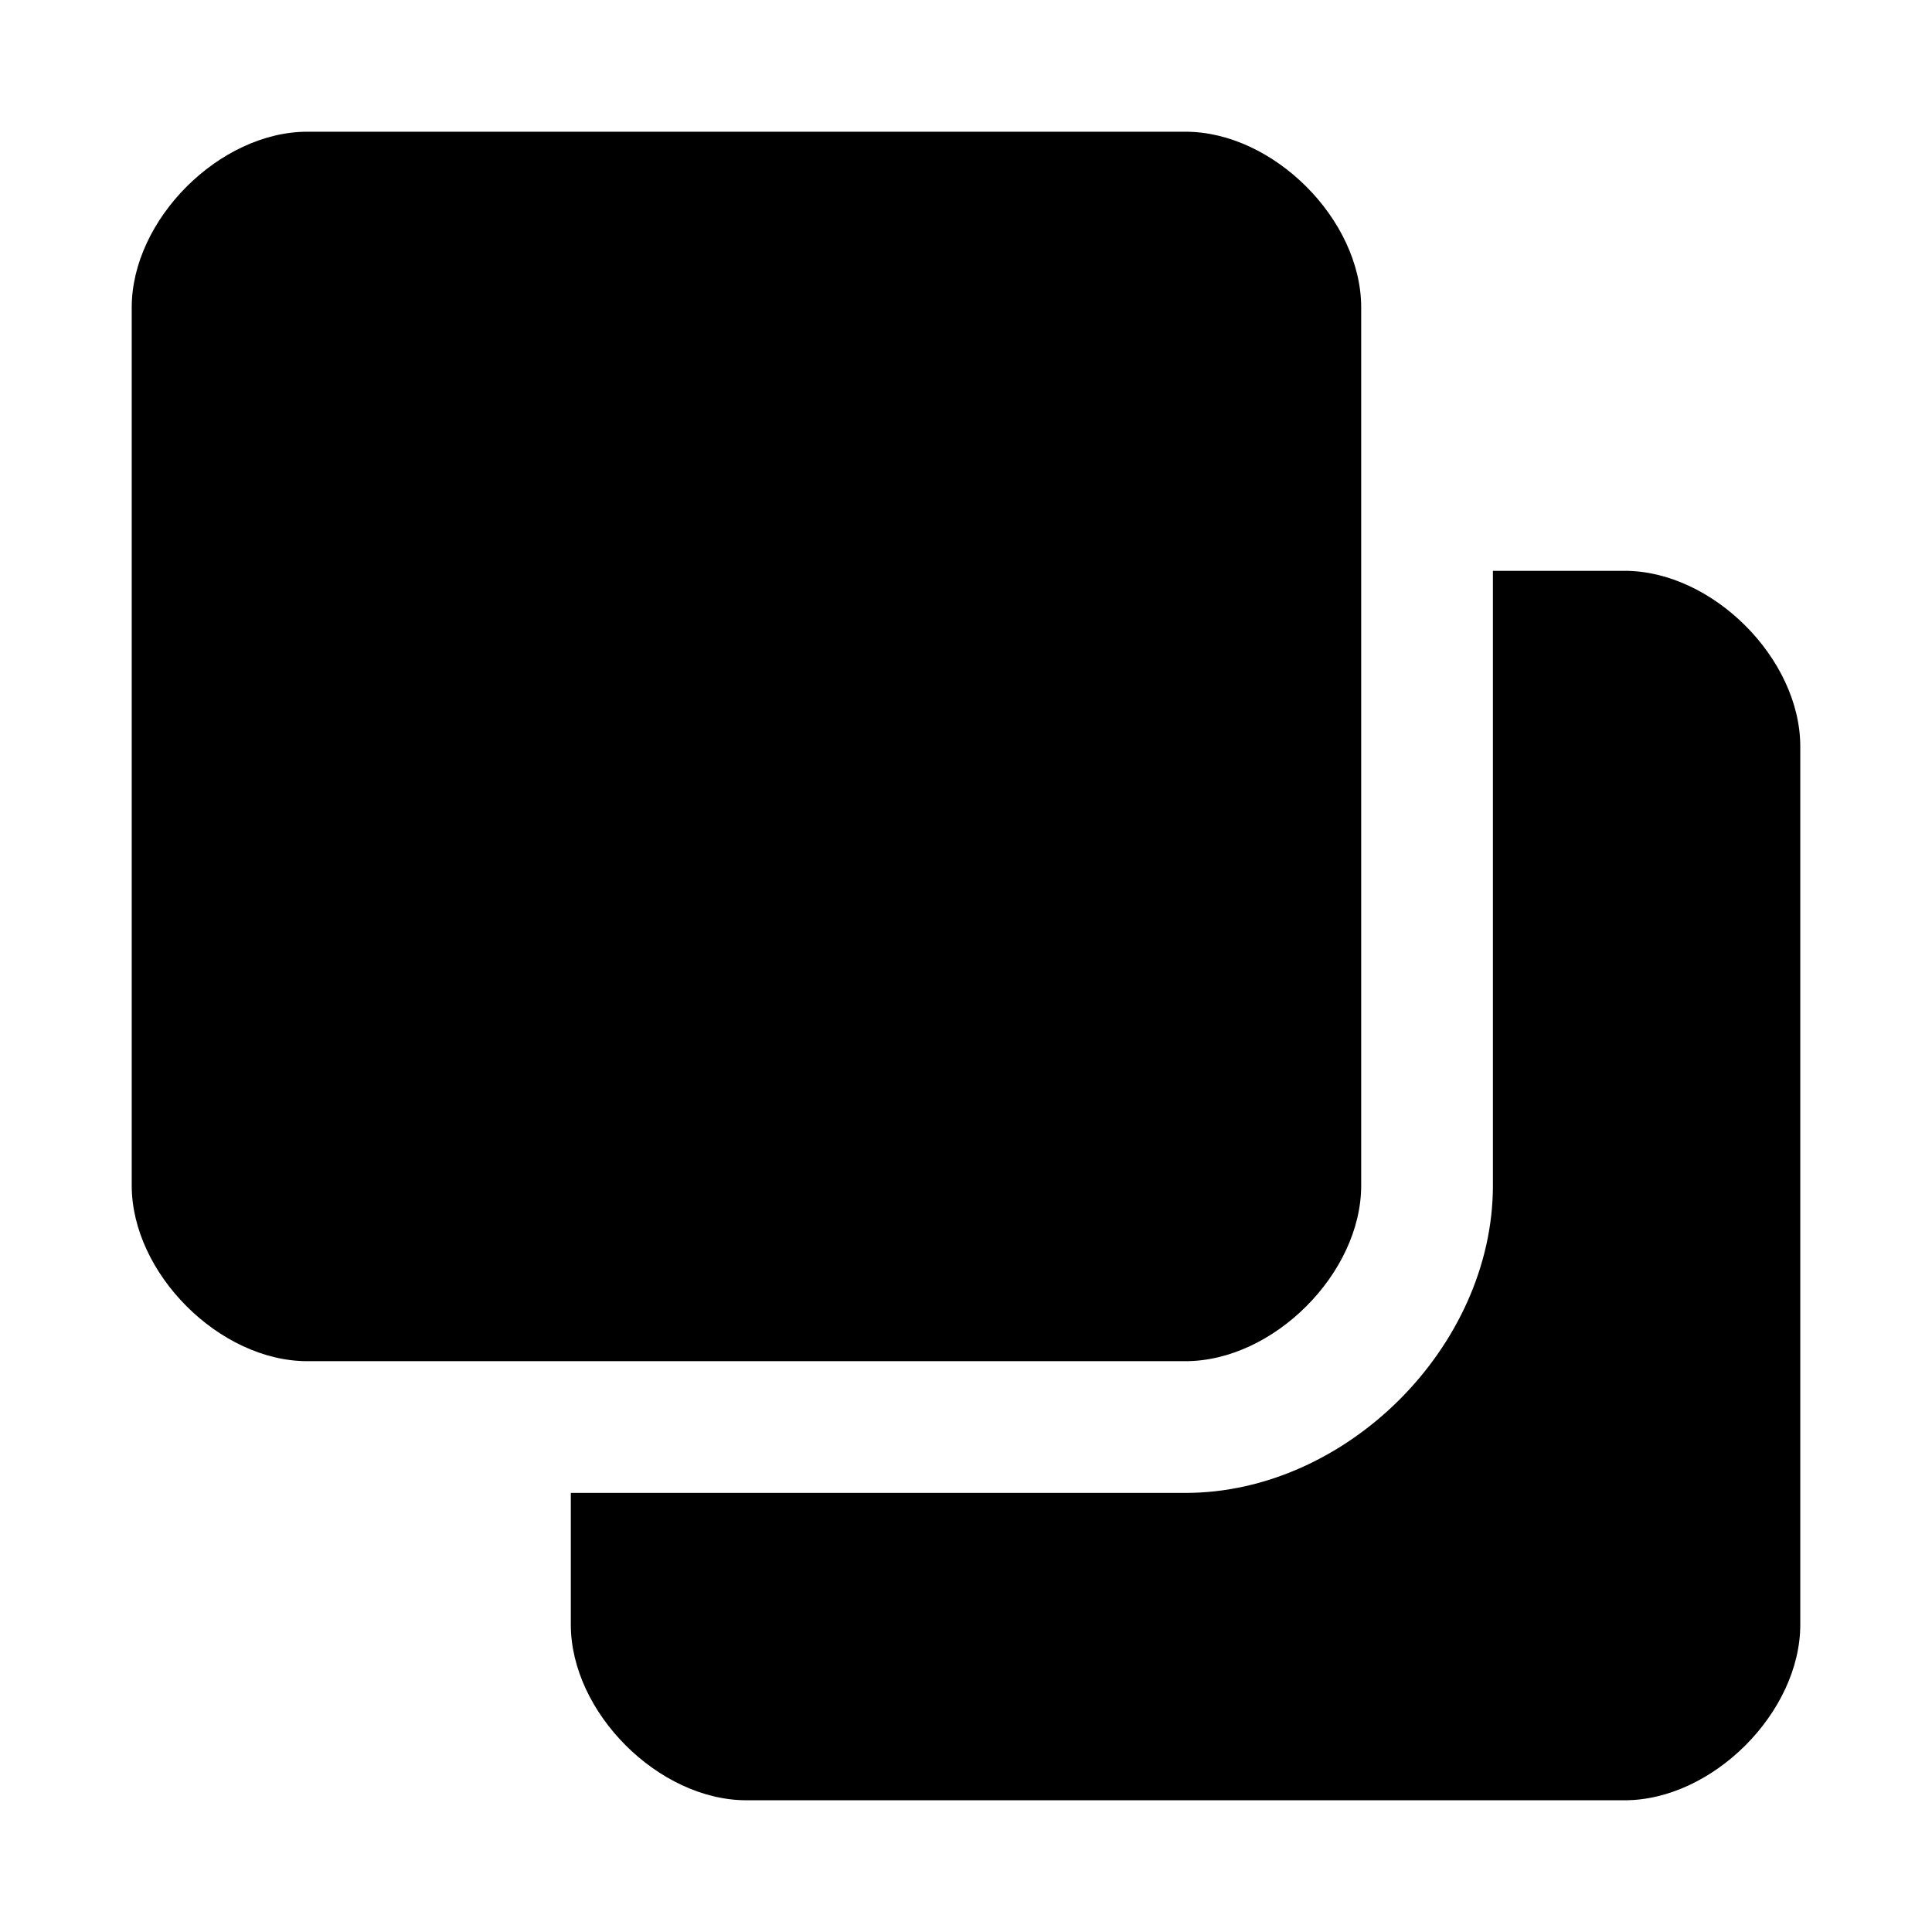 <?xml version="1.0" encoding="utf-8"?>
<!-- Generator: Adobe Illustrator 15.1.0, SVG Export Plug-In . SVG Version: 6.00 Build 0)  -->
<!DOCTYPE svg PUBLIC "-//W3C//DTD SVG 1.1//EN" "http://www.w3.org/Graphics/SVG/1.1/DTD/svg11.dtd">
<svg version="1.1" id="Layer_1" xmlns="http://www.w3.org/2000/svg" xmlns:xlink="http://www.w3.org/1999/xlink" x="0px" y="0px"
	 width="22px" height="22px" viewBox="0 0 22 22" enable-background="new 0 0 22 22" xml:space="preserve">
<path d="M13.5,15.5c-1,0-9,0-10,0s-2-1-2-2s0-9.001,0-10s1-2,2-2s9,0,10,0s2,1,2,2c0,1.001,0,9,0,10S14.5,15.5,13.5,15.5z"/>
<path d="M18.5,6.5c-0.216,0-0.771,0-1.5,0v7c0,1.832-1.668,3.5-3.5,3.5h-7c0,0.729,0,1.284,0,1.5c0,1,1,2,2,2s9,0,10,0s2-1,2-2
	c0-1.001,0-9,0-10S19.5,6.5,18.5,6.5z"/>
</svg>
